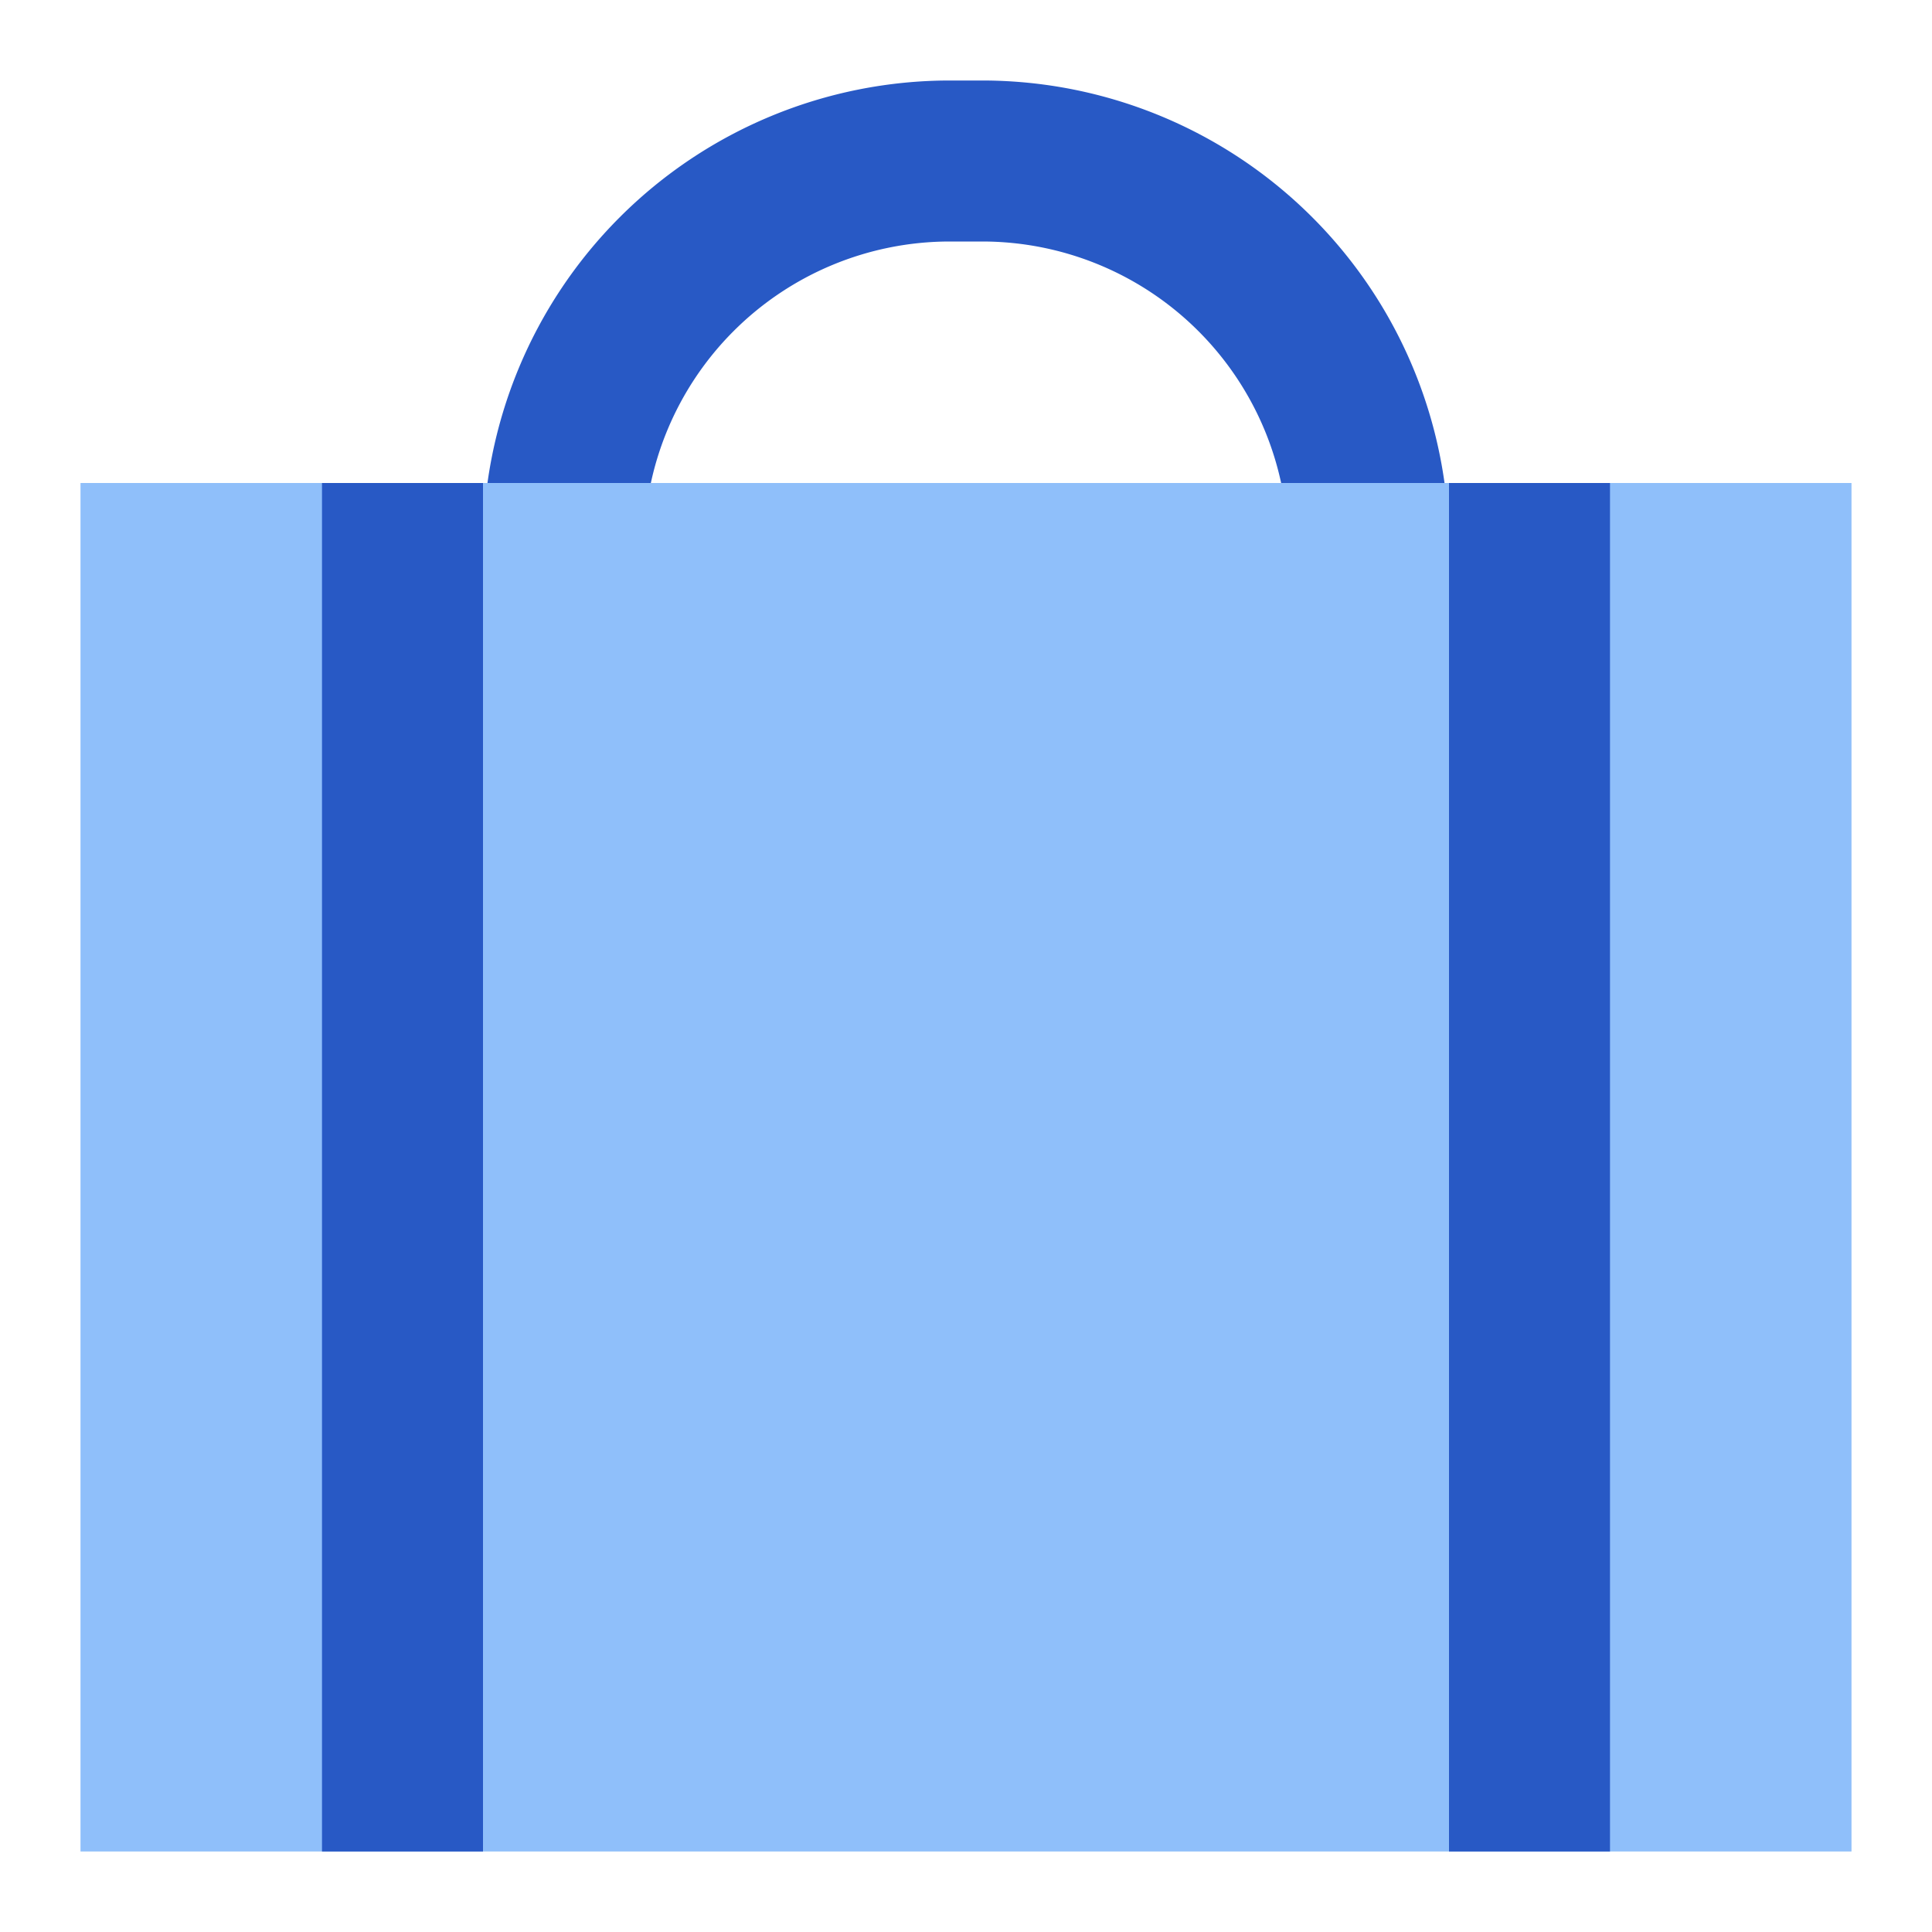 <svg xmlns="http://www.w3.org/2000/svg" fill="none" viewBox="0 0 24 24" id="Baggage--Streamline-Sharp">
  <desc>
    Baggage Streamline Icon: https://streamlinehq.com
  </desc>
  <g id="baggage--check-baggage-travel-adventure-luggage-bag-checked-airport">
    <path id="Rectangle 20 (Stroke)" fill="#2859c5" fill-rule="evenodd" d="M6 6.8A5.8 5.8 0 0 1 11.8 1h0.4A5.8 5.8 0 0 1 18 6.8V7h-2v-0.2A3.8 3.8 0 0 0 12.2 3h-0.4A3.8 3.8 0 0 0 8 6.8V7H6v-0.2Z" clip-rule="evenodd" stroke-width="1"></path>
    <path id="Union" fill="#8fbffa" fill-rule="evenodd" d="M23 6H1v17h22V6Z" clip-rule="evenodd" stroke-width="1"></path>
    <g id="Intersect">
      <path fill="#2859c5" d="M20 23h-2l0 -17h2l0 17Z" stroke-width="1"></path>
      <path fill="#2859c5" d="m6 6 0 17H4V6h2Z" stroke-width="1"></path>
    </g>
  </g>
</svg>